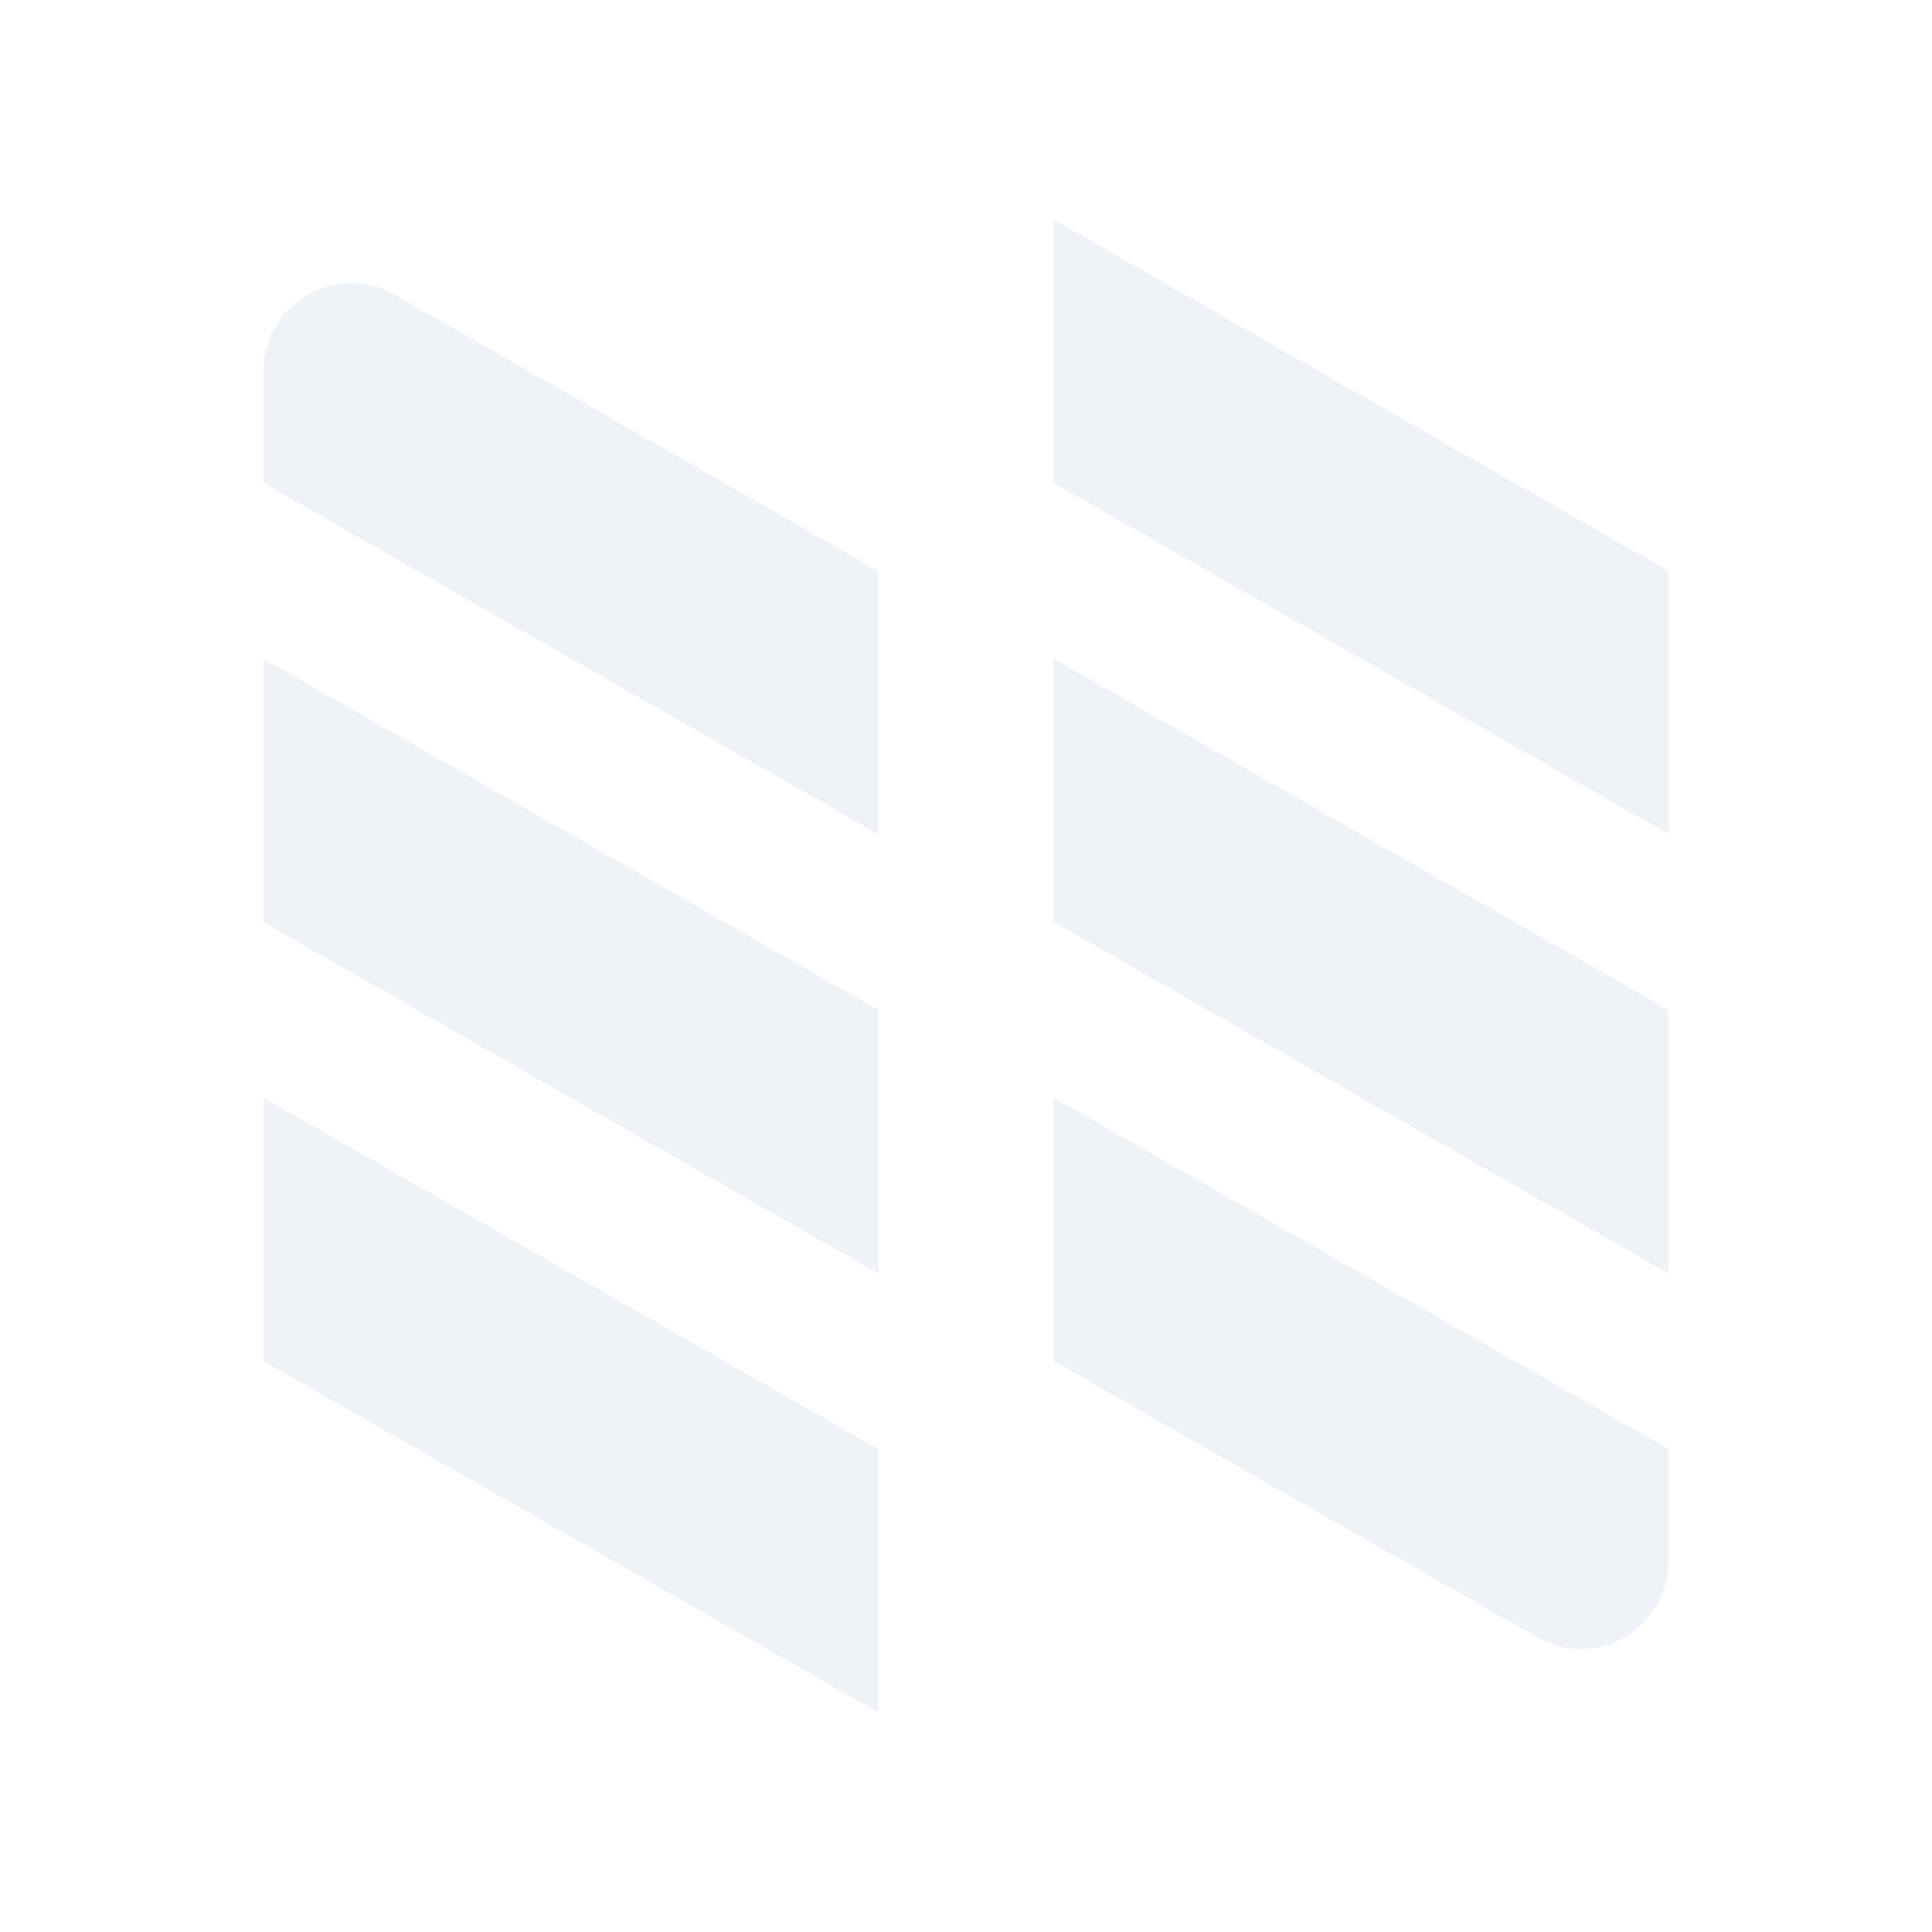 <svg viewBox="0 0 22 22" xmlns="http://www.w3.org/2000/svg">
 <path d="m12 2.5 7 4v3l-7-4z" fill="#d8dee9" fill-opacity=".4" fill-rule="evenodd"/>
 <path d="m12 7.5 7 4v3l-7-4z" fill="#d8dee9" fill-opacity=".4" fill-rule="evenodd"/>
 <path d="m3 7.5 7 4v3l-7-4z" fill="#d8dee9" fill-opacity=".4" fill-rule="evenodd"/>
 <path d="m3 12.5 7 4v3l-7-4z" fill="#d8dee9" fill-opacity=".4" fill-rule="evenodd"/>
 <path d="m12 12.5 7 4v1.277c0 0.552-0.448 1-1 1-0.174 0-0.345-0.046-0.496-0.133-1.83-1.043-3.671-2.097-5.504-3.145z" fill="#d8dee9" fill-opacity=".4" fill-rule="evenodd"/>
 <path d="m10 9.5-7-4v-1.277c0-0.552 0.448-1 1-1 0.174 0 0.345 0.046 0.496 0.133 1.83 1.043 3.671 2.097 5.504 3.145z" fill="#d8dee9" fill-opacity=".4" fill-rule="evenodd"/>
</svg>
